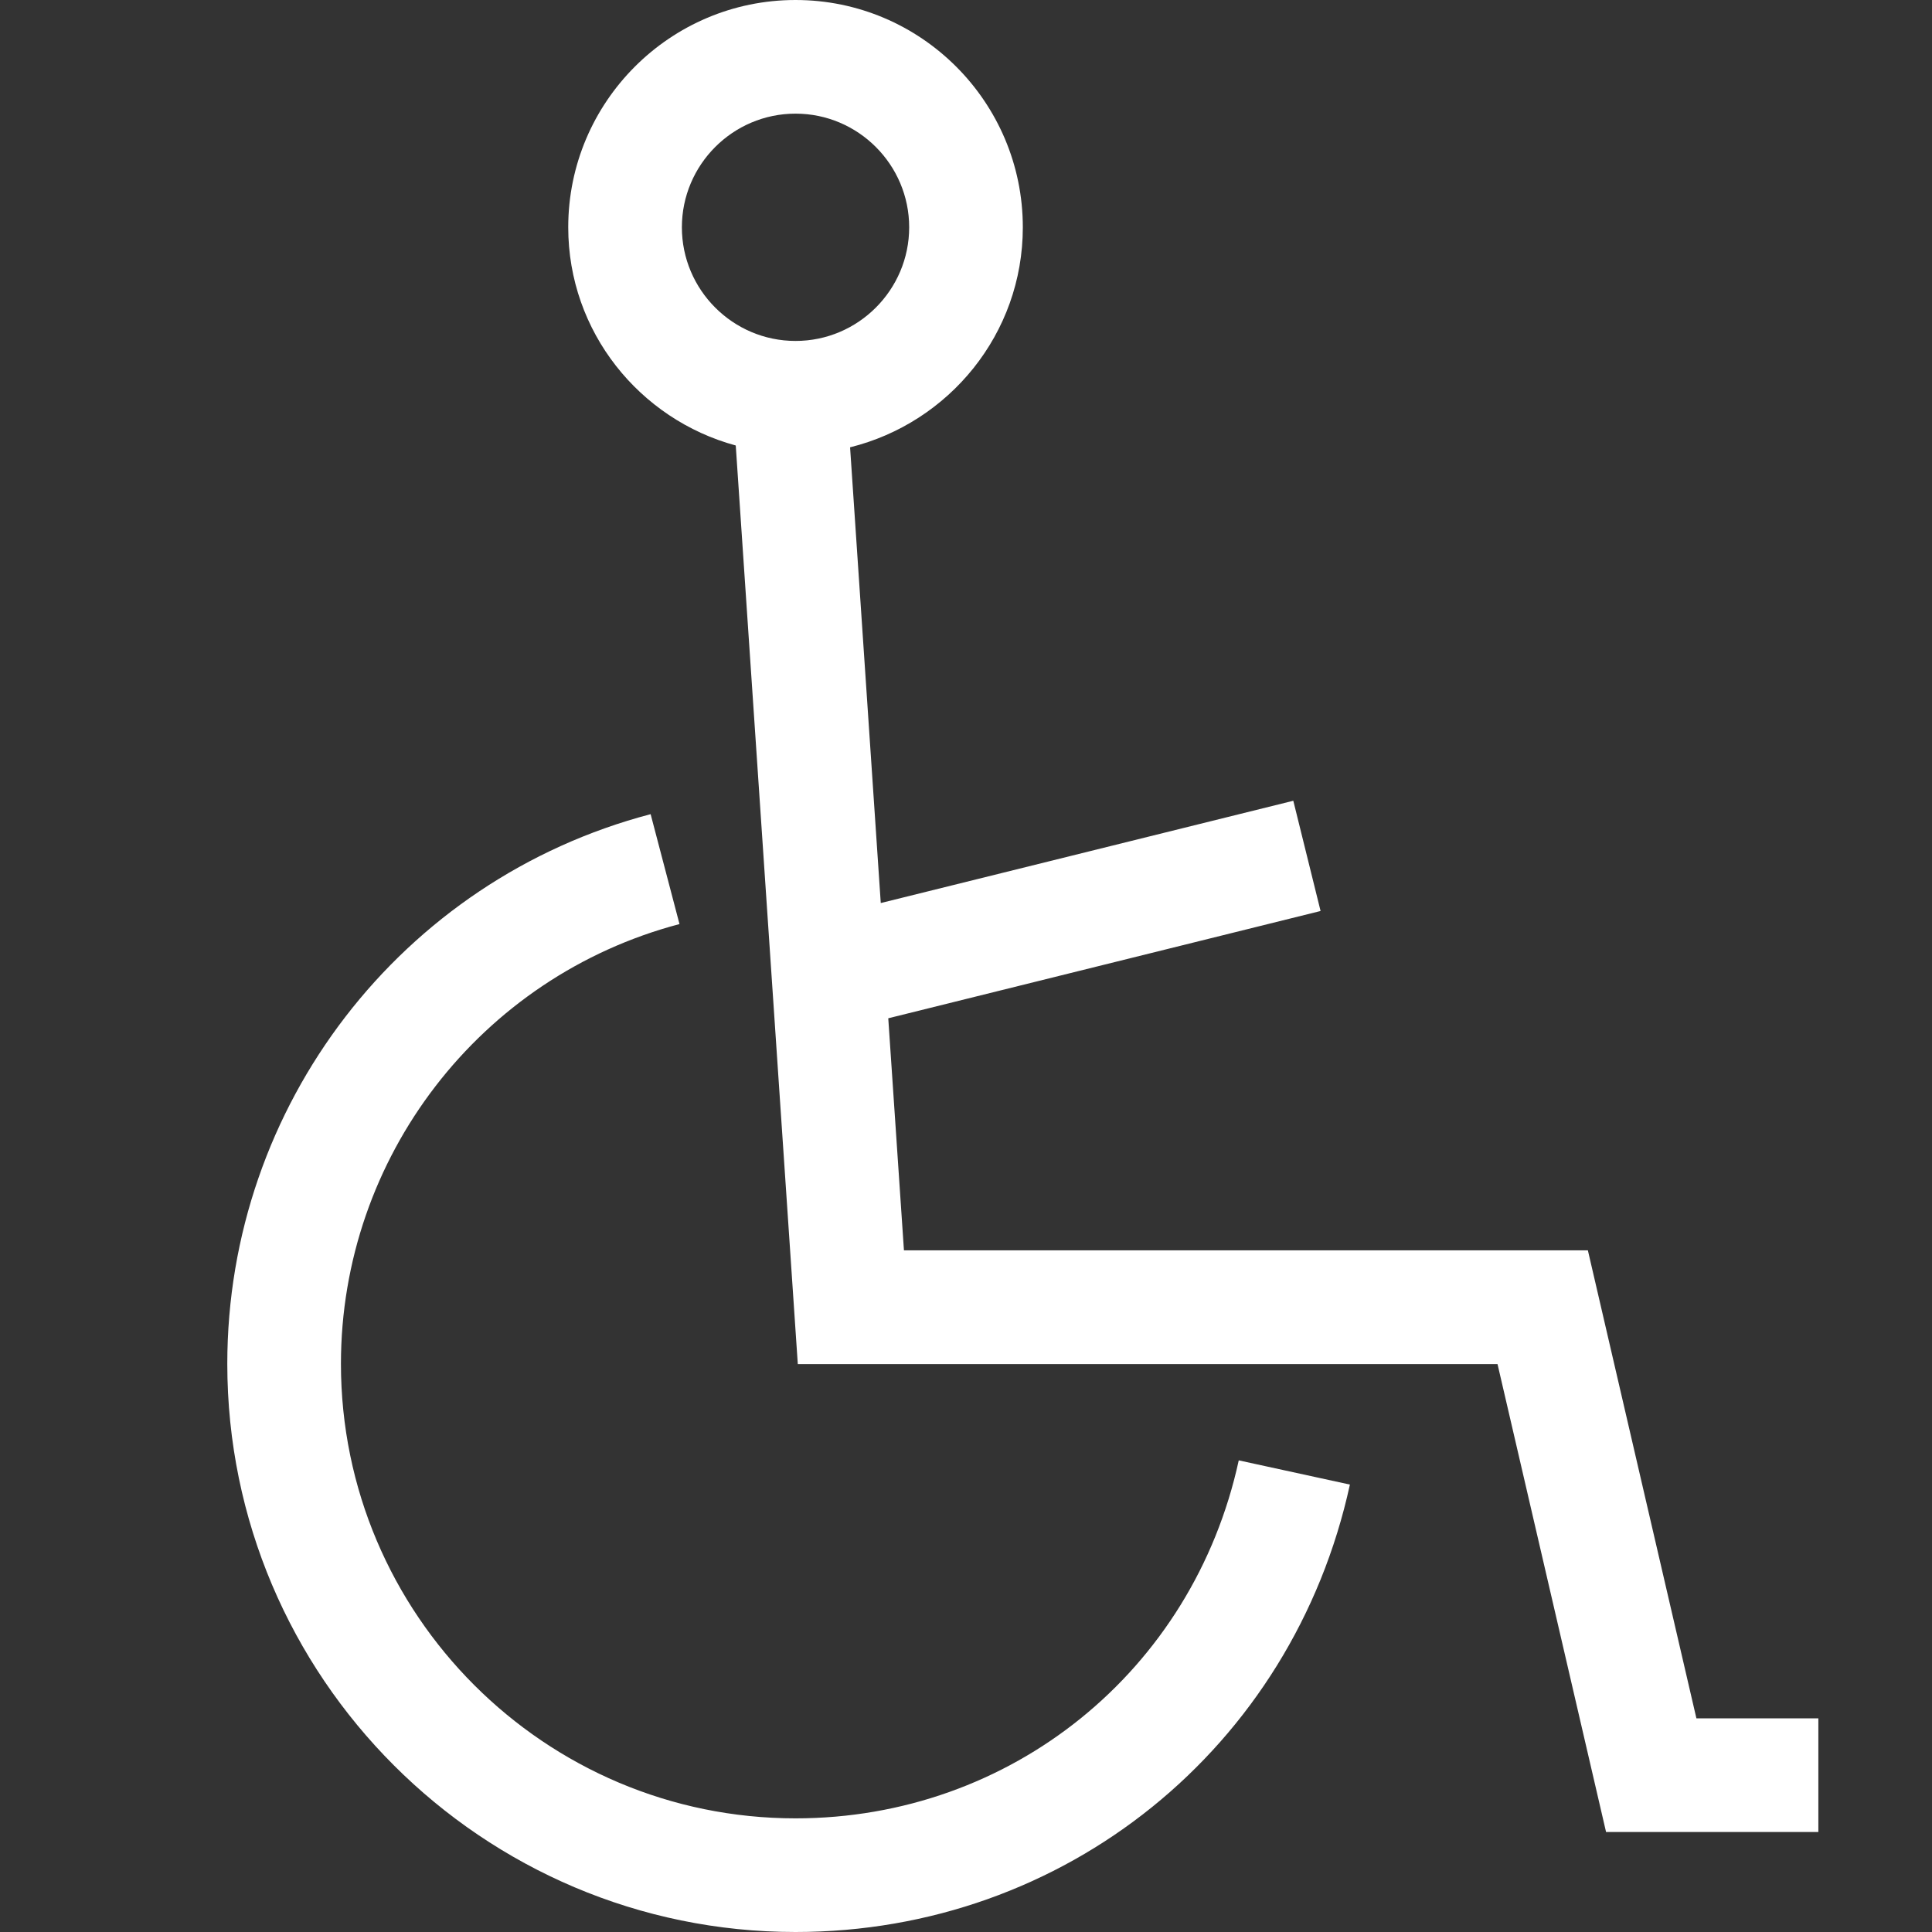 <svg xmlns="http://www.w3.org/2000/svg" width="17" height="17" viewBox="0 0 17 17"><rect x="0" y="0" width="17" height="17" fill="#333333" stroke="none"/><title>wheelchair</title><path fill="#fff" d="M10.9 12.85l.978.213C11.373 15.38 9.368 17 7 17c-2.757 0-5-2.243-5-5 0-2.27 1.53-4.26 3.725-4.836l.254.967C4.224 8.594 3 10.185 3 12c0 2.206 1.794 4 4 4 1.893 0 3.497-1.295 3.9-3.15zm5.1 2.27v1h-1.868l-.955-4.117H7.02L6.474 3.92C5.628 3.69 5 2.92 5 2c0-1.103.897-2 2-2s2 .897 2 2c0 .938-.65 1.72-1.52 1.936l.27 4.01 3.63-.9.24.97-3.804.944.138 2.042h6.018l.955 4.118H16zM7 3c.552 0 1-.45 1-1s-.448-1-1-1-1 .45-1 1 .448 1 1 1z"/></svg>